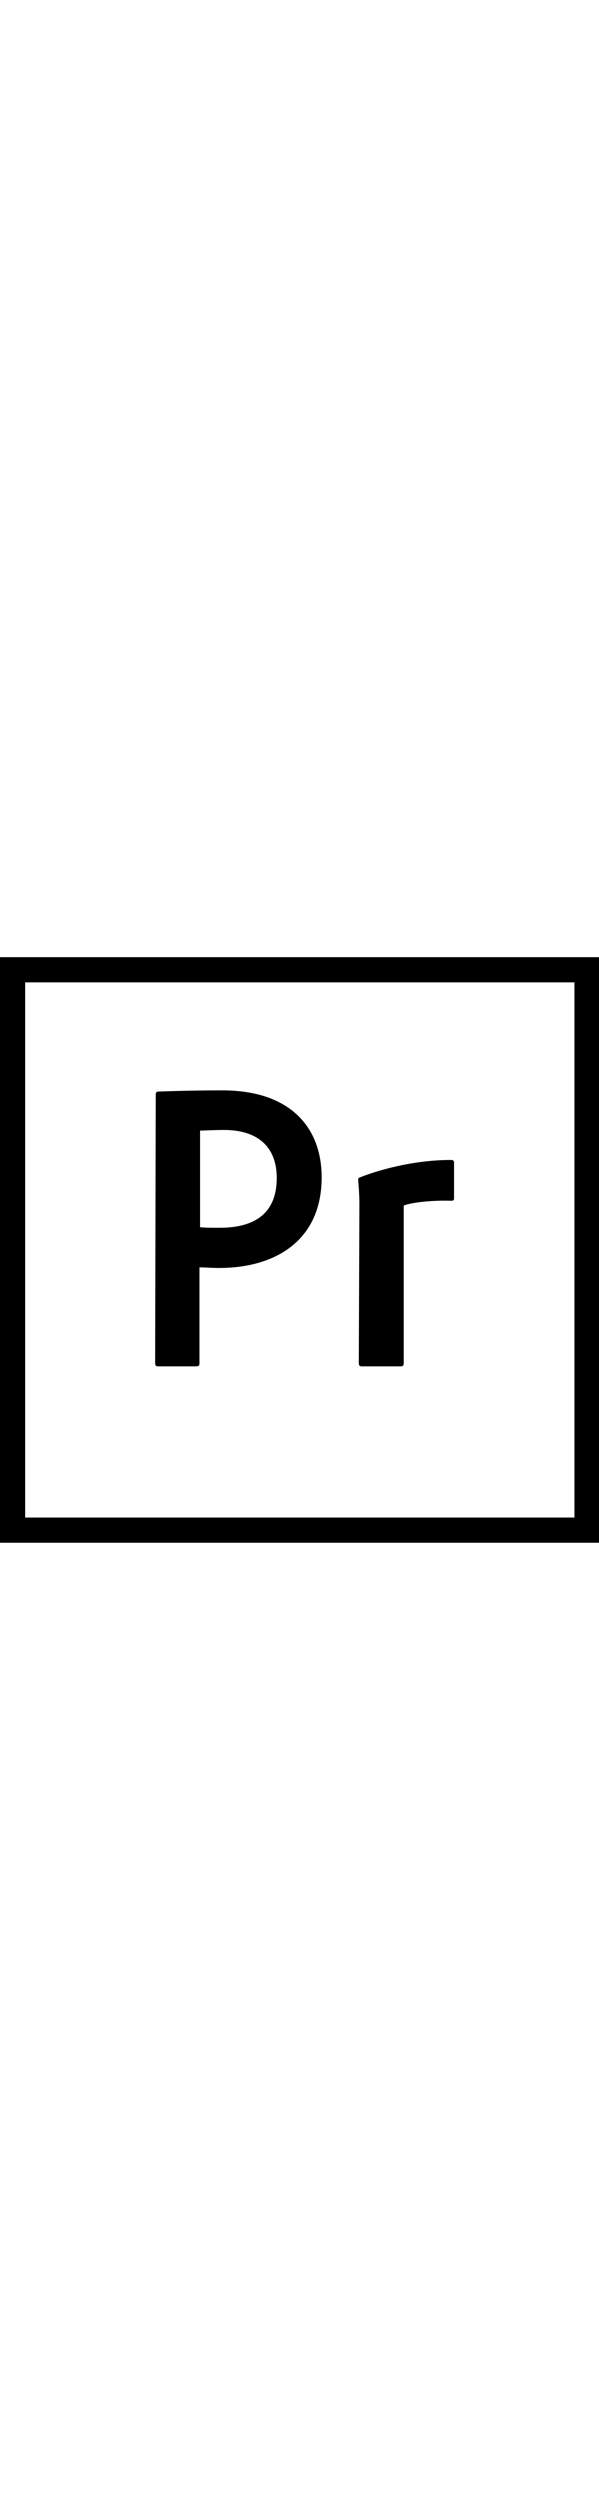 <svg version="1.1" width="24px" id="Layer_1" xmlns="http://www.w3.org/2000/svg" xmlns:xlink="http://www.w3.org/1999/xlink" x="0px" y="0px"
	 viewBox="0 0 100 100" style="enable-background:new 0 0 100 100;" xml:space="preserve">
<g>
	<path  d="M4.2,5.4h91.7v89.2H4.2V5.4z M0,98.8h100V1.2H0V98.8z M60,42.4c0-0.5,0-1.7-0.2-4c0-0.3,0-0.4,0.3-0.5
		c2.5-1,8.5-2.9,15.2-2.9c0.3,0,0.5,0.1,0.5,0.4v6c0,0.3-0.1,0.4-0.5,0.4c-2.6-0.1-6.4,0.2-7.9,0.8v26.3c0,0.3-0.1,0.5-0.5,0.5h-6.5
		c-0.3,0-0.5-0.1-0.5-0.5L60,42.4L60,42.4z M33.3,46.2c1,0.1,1.7,0.1,3.4,0.1c4.9,0,9.5-1.7,9.5-8.3c0-5.3-3.3-8-8.8-8
		c-1.7,0-3.2,0.1-4,0.1V46.2L33.3,46.2z M26,24.1c0-0.3,0.1-0.5,0.4-0.5c2.7-0.1,6.6-0.2,10.7-0.2c11.5,0,16.6,6.3,16.6,14.5
		C53.7,48.4,46,53,36.6,53c-1.6,0-2.1-0.1-3.3-0.1v16c0,0.3-0.1,0.5-0.5,0.5h-6.4c-0.3,0-0.5-0.1-0.5-0.5L26,24.1L26,24.1L26,24.1z"
		/>
</g>
</svg>
